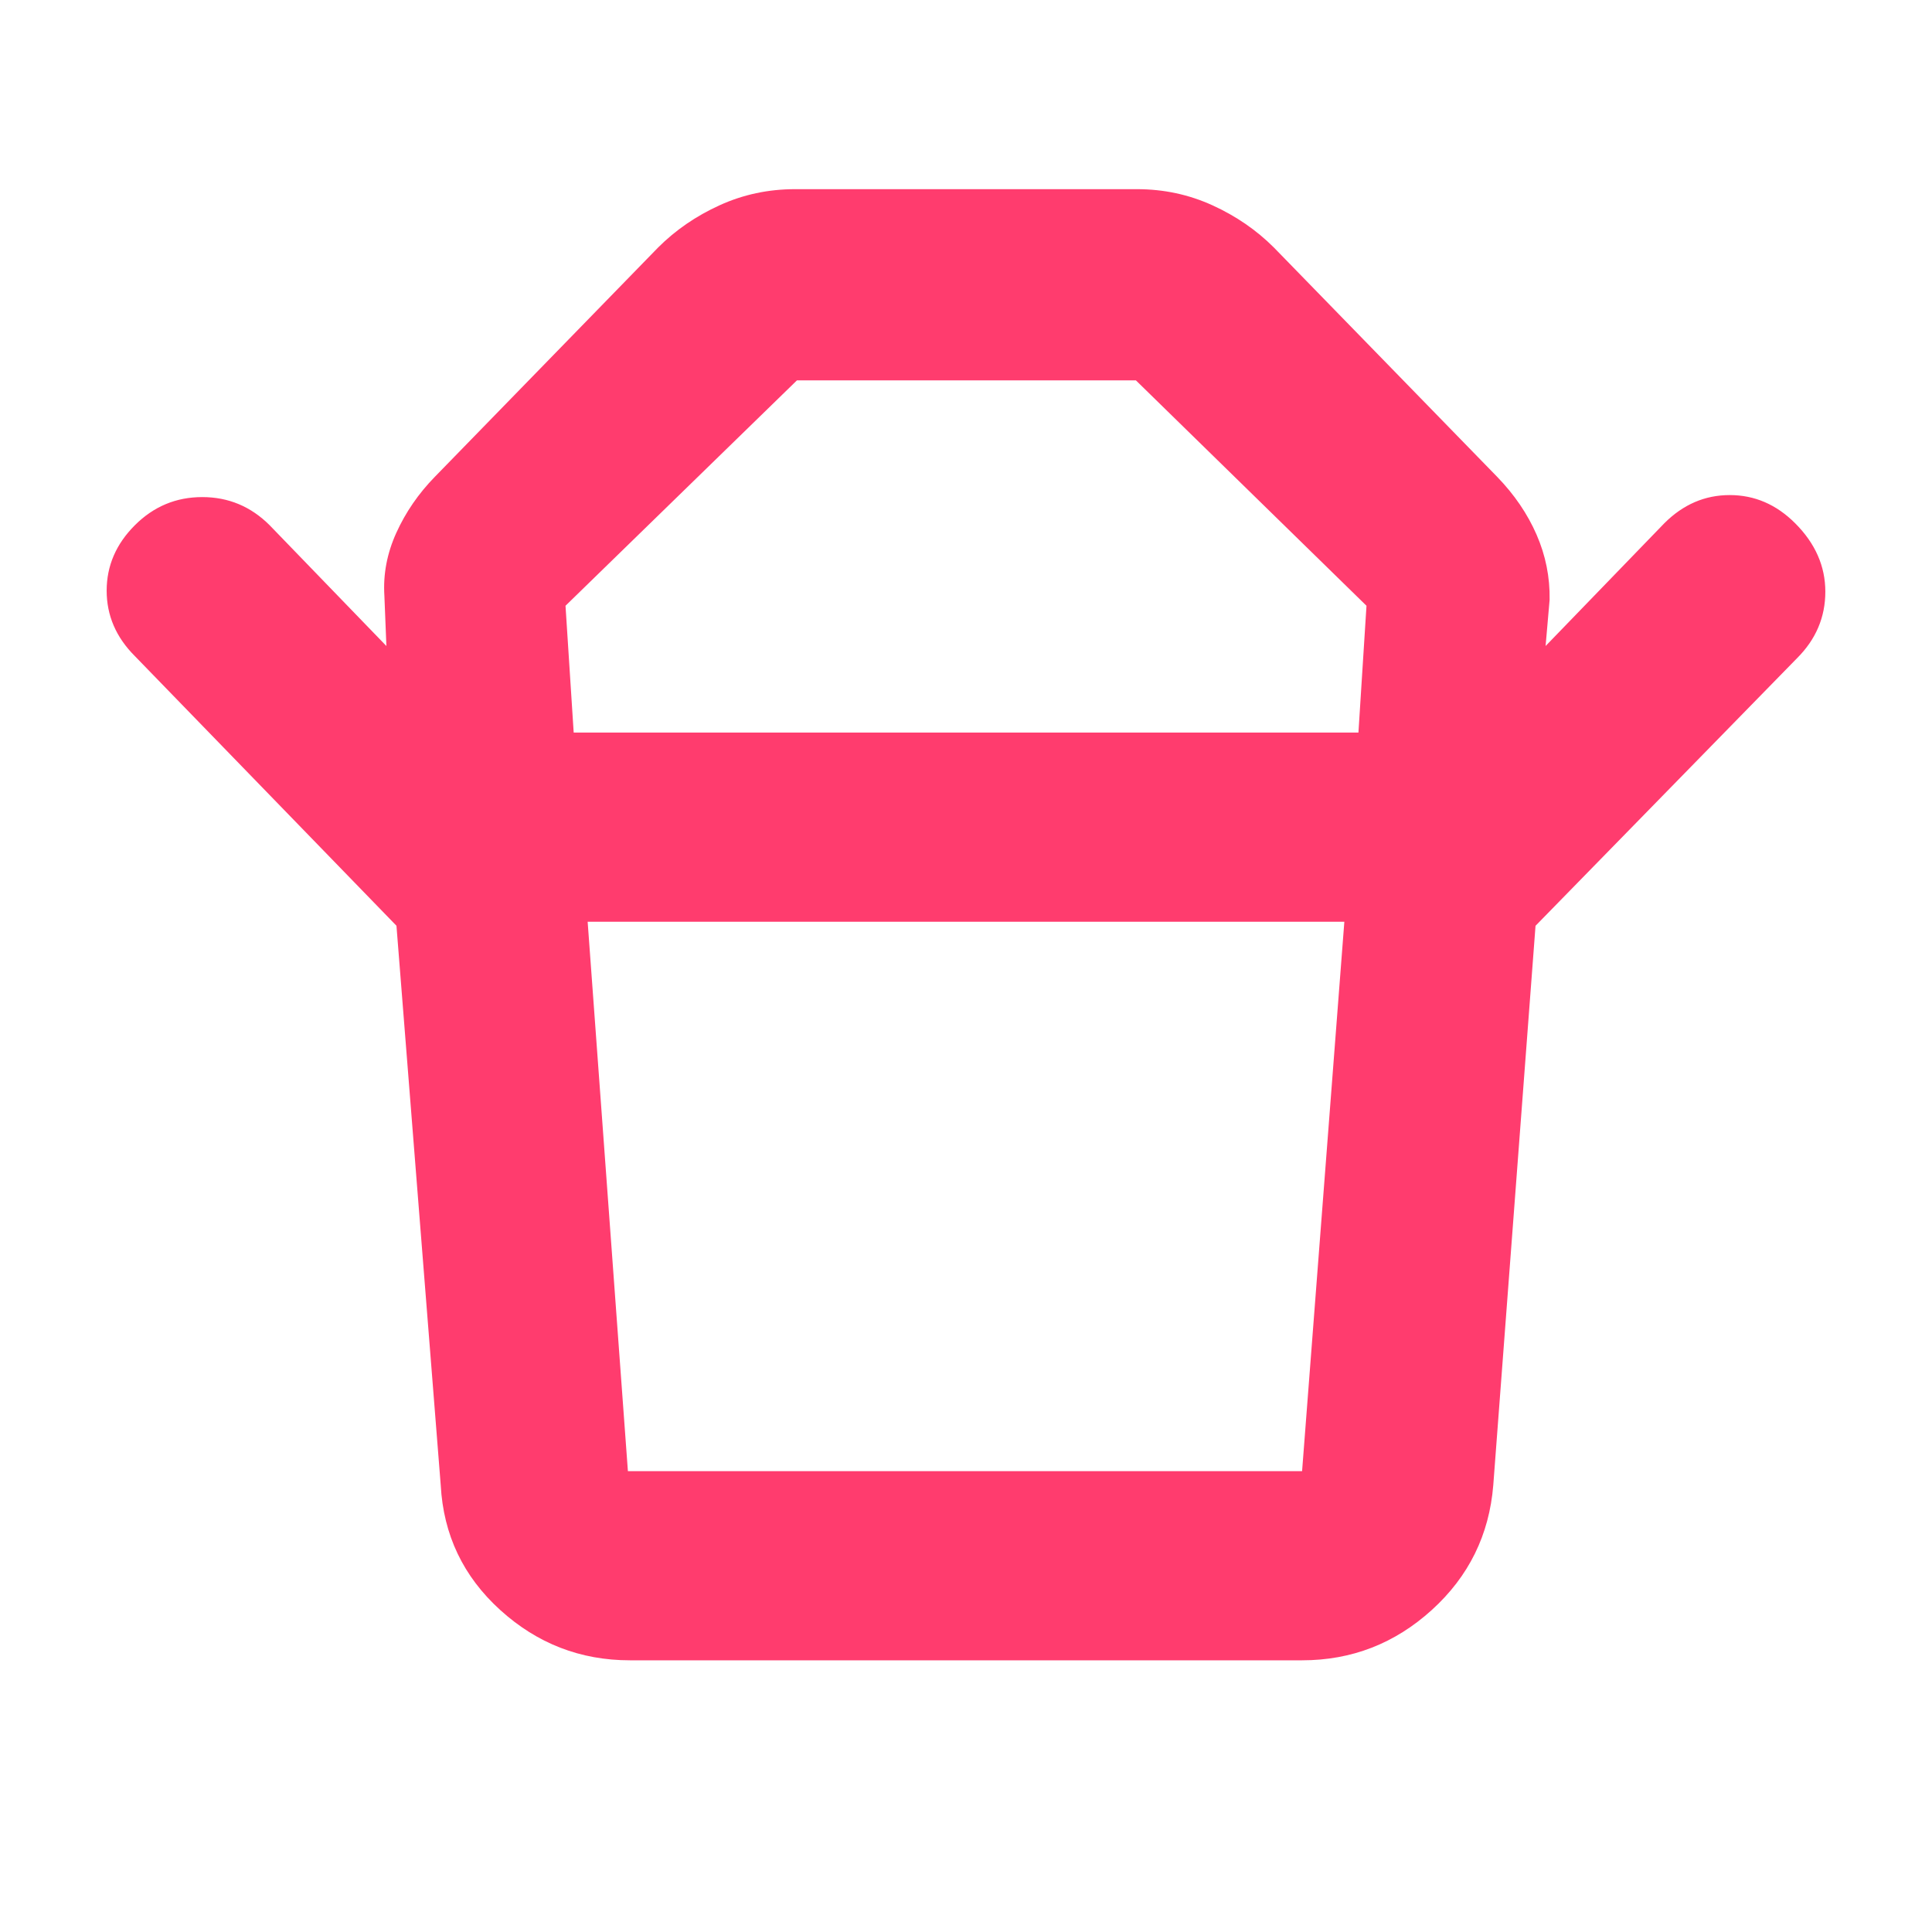 <svg height="48" viewBox="0 -960 960 960" width="48" xmlns="http://www.w3.org/2000/svg"><path fill="rgb(255, 60, 110)" d="m312-229h335l21-273h-376zm-26.94-367h389.94l4-63-114.58-112h-168.42l-115 112zm-88.06 96-130-134q-14-14-14-32.5t14-32.5q14-14 33.5-14t33.5 14l58 60-1-25q-1-16 5.95-31.29t19.05-27.71l111-114q13-13 30.57-21 17.56-8 37.43-8h170q19.87 0 37.43 8 17.57 8 30.57 21l111 114q12.77 13.2 19.52 28.68t6.48 32.32l-2 23 59-61q14-14 32.5-14t32.5 14q15 15 15 34t-14 33l-129.98 133zm450 365h-334q-36.9 0-64.45-25-27.55-25-29.55-62l-22-278h566l-21 278q-3 37-30.55 62t-64.45 25z"/></svg>